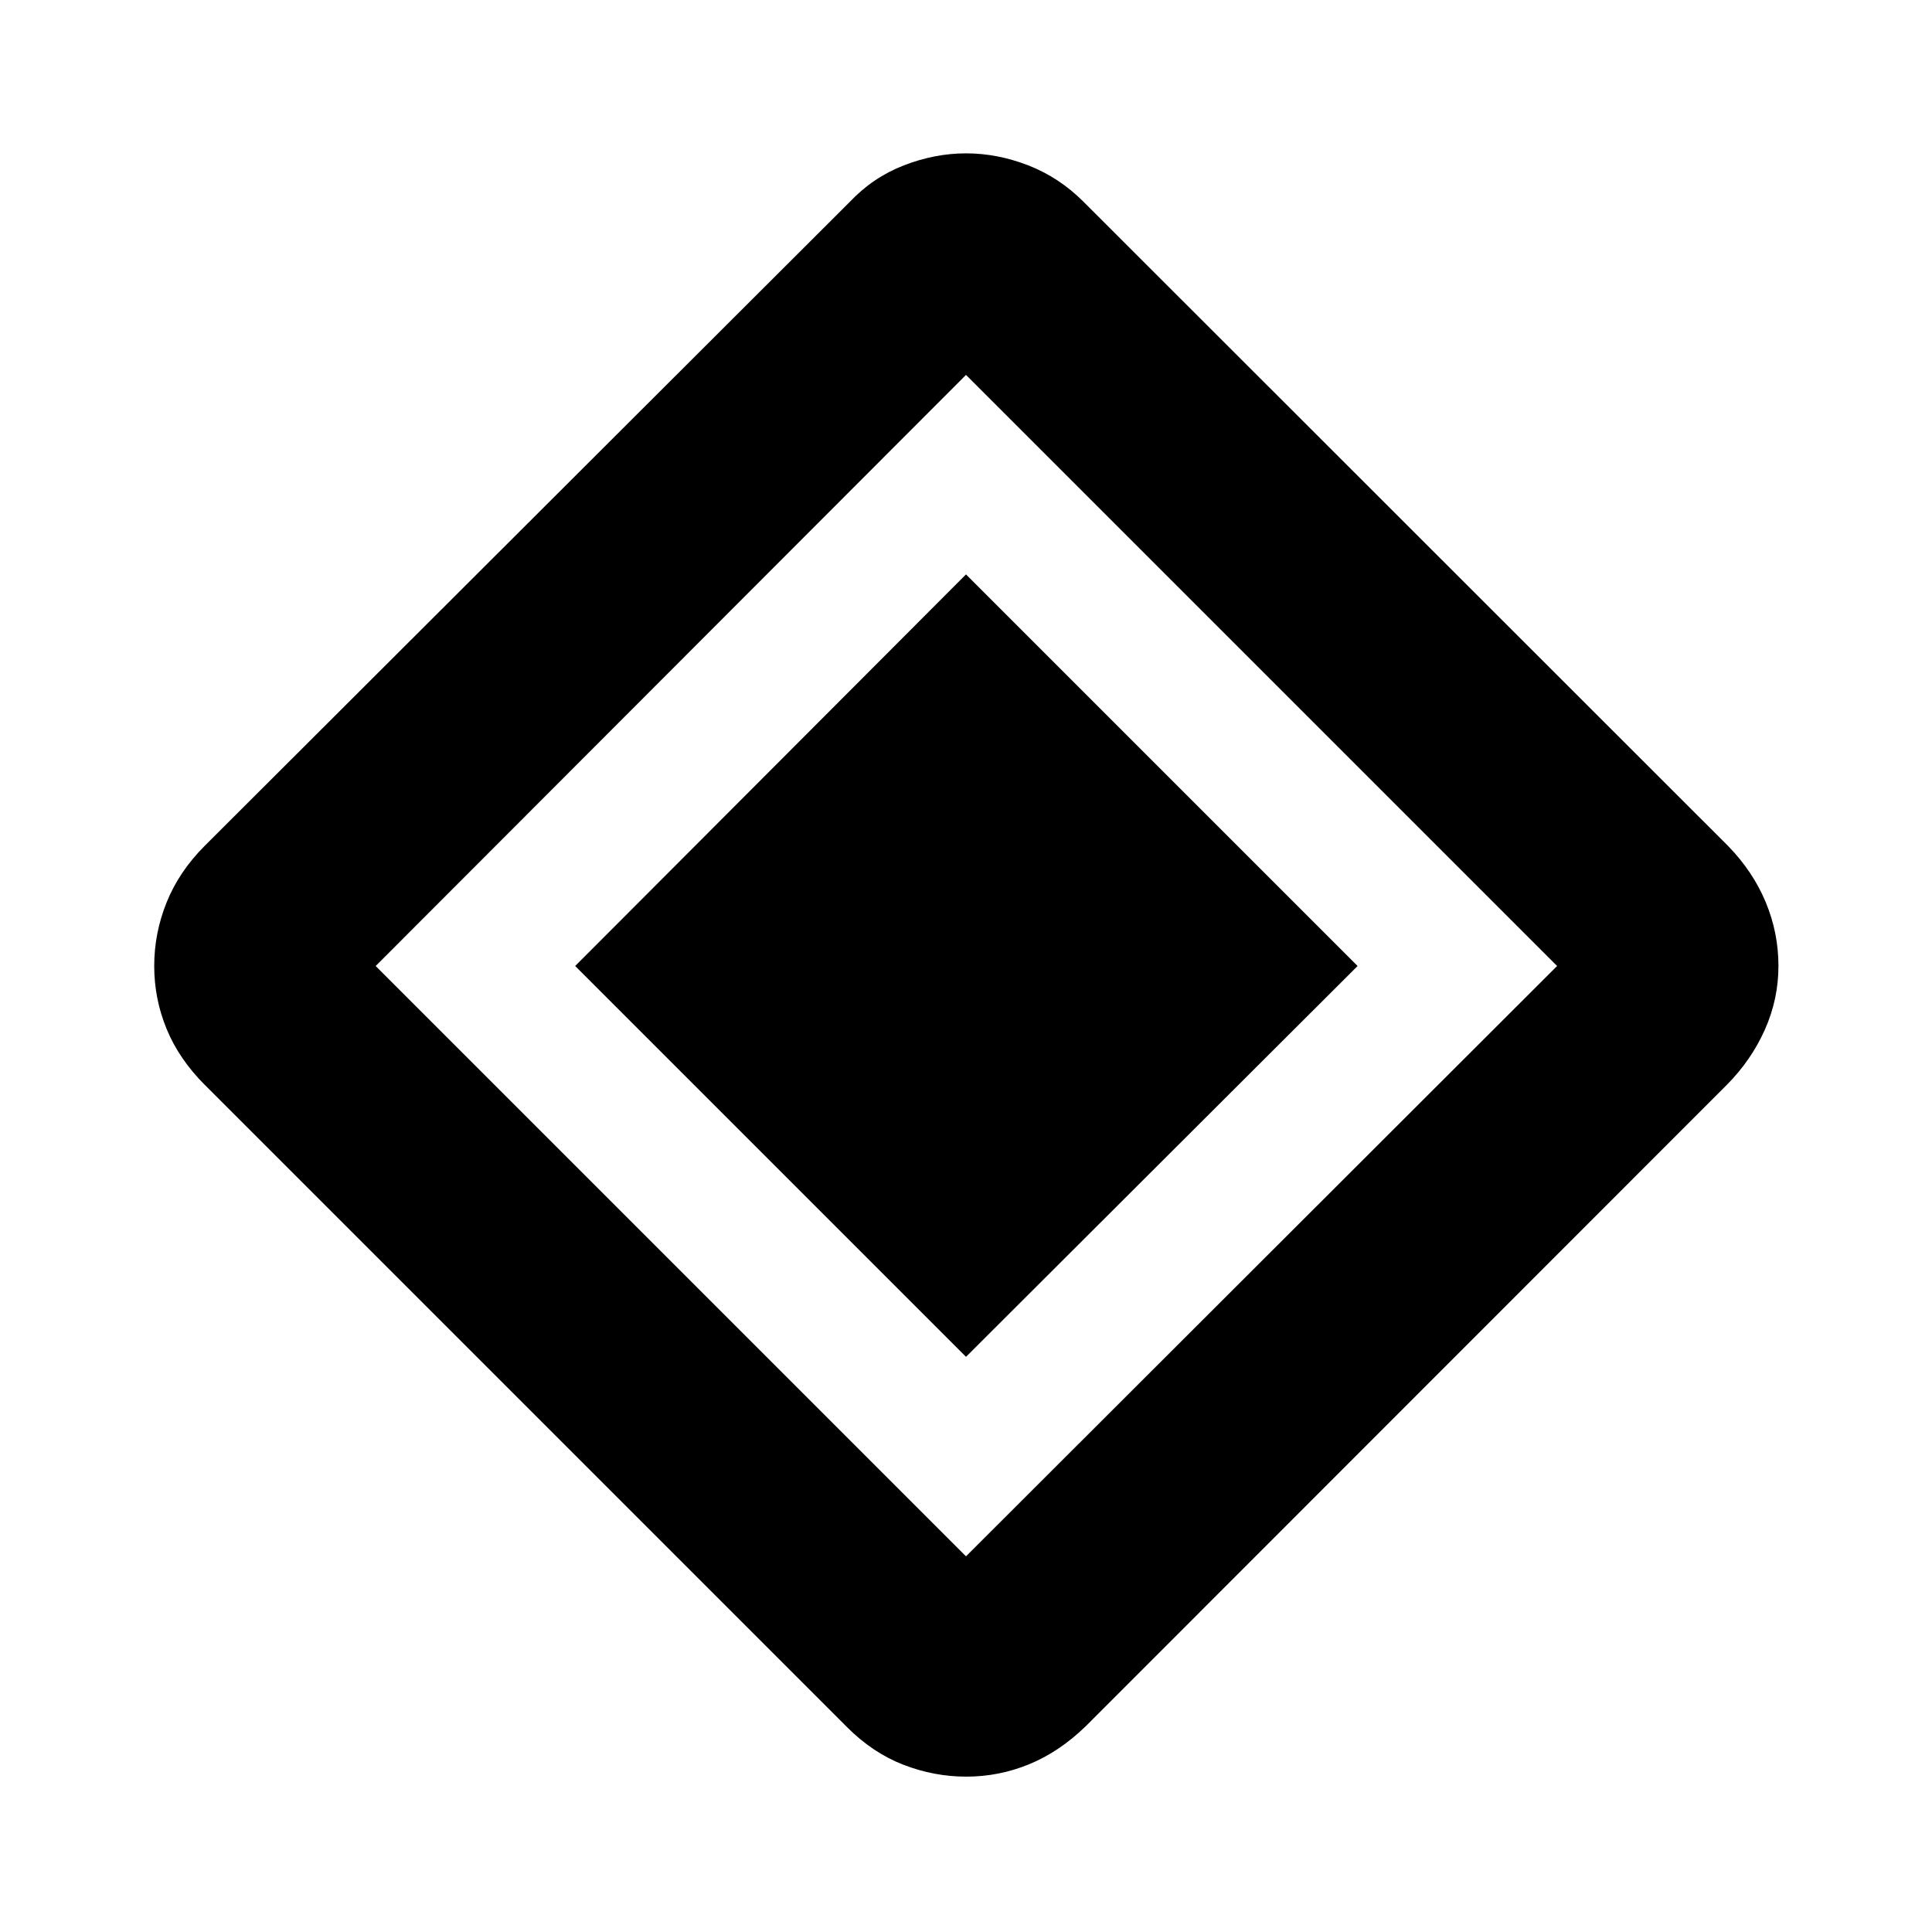<svg xmlns="http://www.w3.org/2000/svg" height="40" viewBox="0 -960 960 960" width="40"><path d="M480-285.8 285.8-480 480-674.58 674.58-480 480-285.8Zm59.56 183.49q-13.15 12.77-28.15 18.94-15 6.17-31.31 6.17-15.93 0-31.17-5.89-15.23-5.89-28-18.66L101.75-420.93Q88.98-433.7 82.8-448.69q-6.17-15-6.17-31.31t6.17-31.64q6.18-15.33 18.96-28.11l320.46-319.9q11.48-12.18 26.87-18.17 15.4-5.98 30.94-5.98 15.55 0 30.93 5.98 15.39 5.99 27.53 18.17l320.13 319.94q12.4 12.74 18.74 27.96 6.34 15.22 6.34 31.75 0 16.48-6.75 31.64t-18.88 27.39L539.56-102.31ZM480-186.67 773.71-480 480-773.71 186.67-480 480-186.67Z"/></svg>